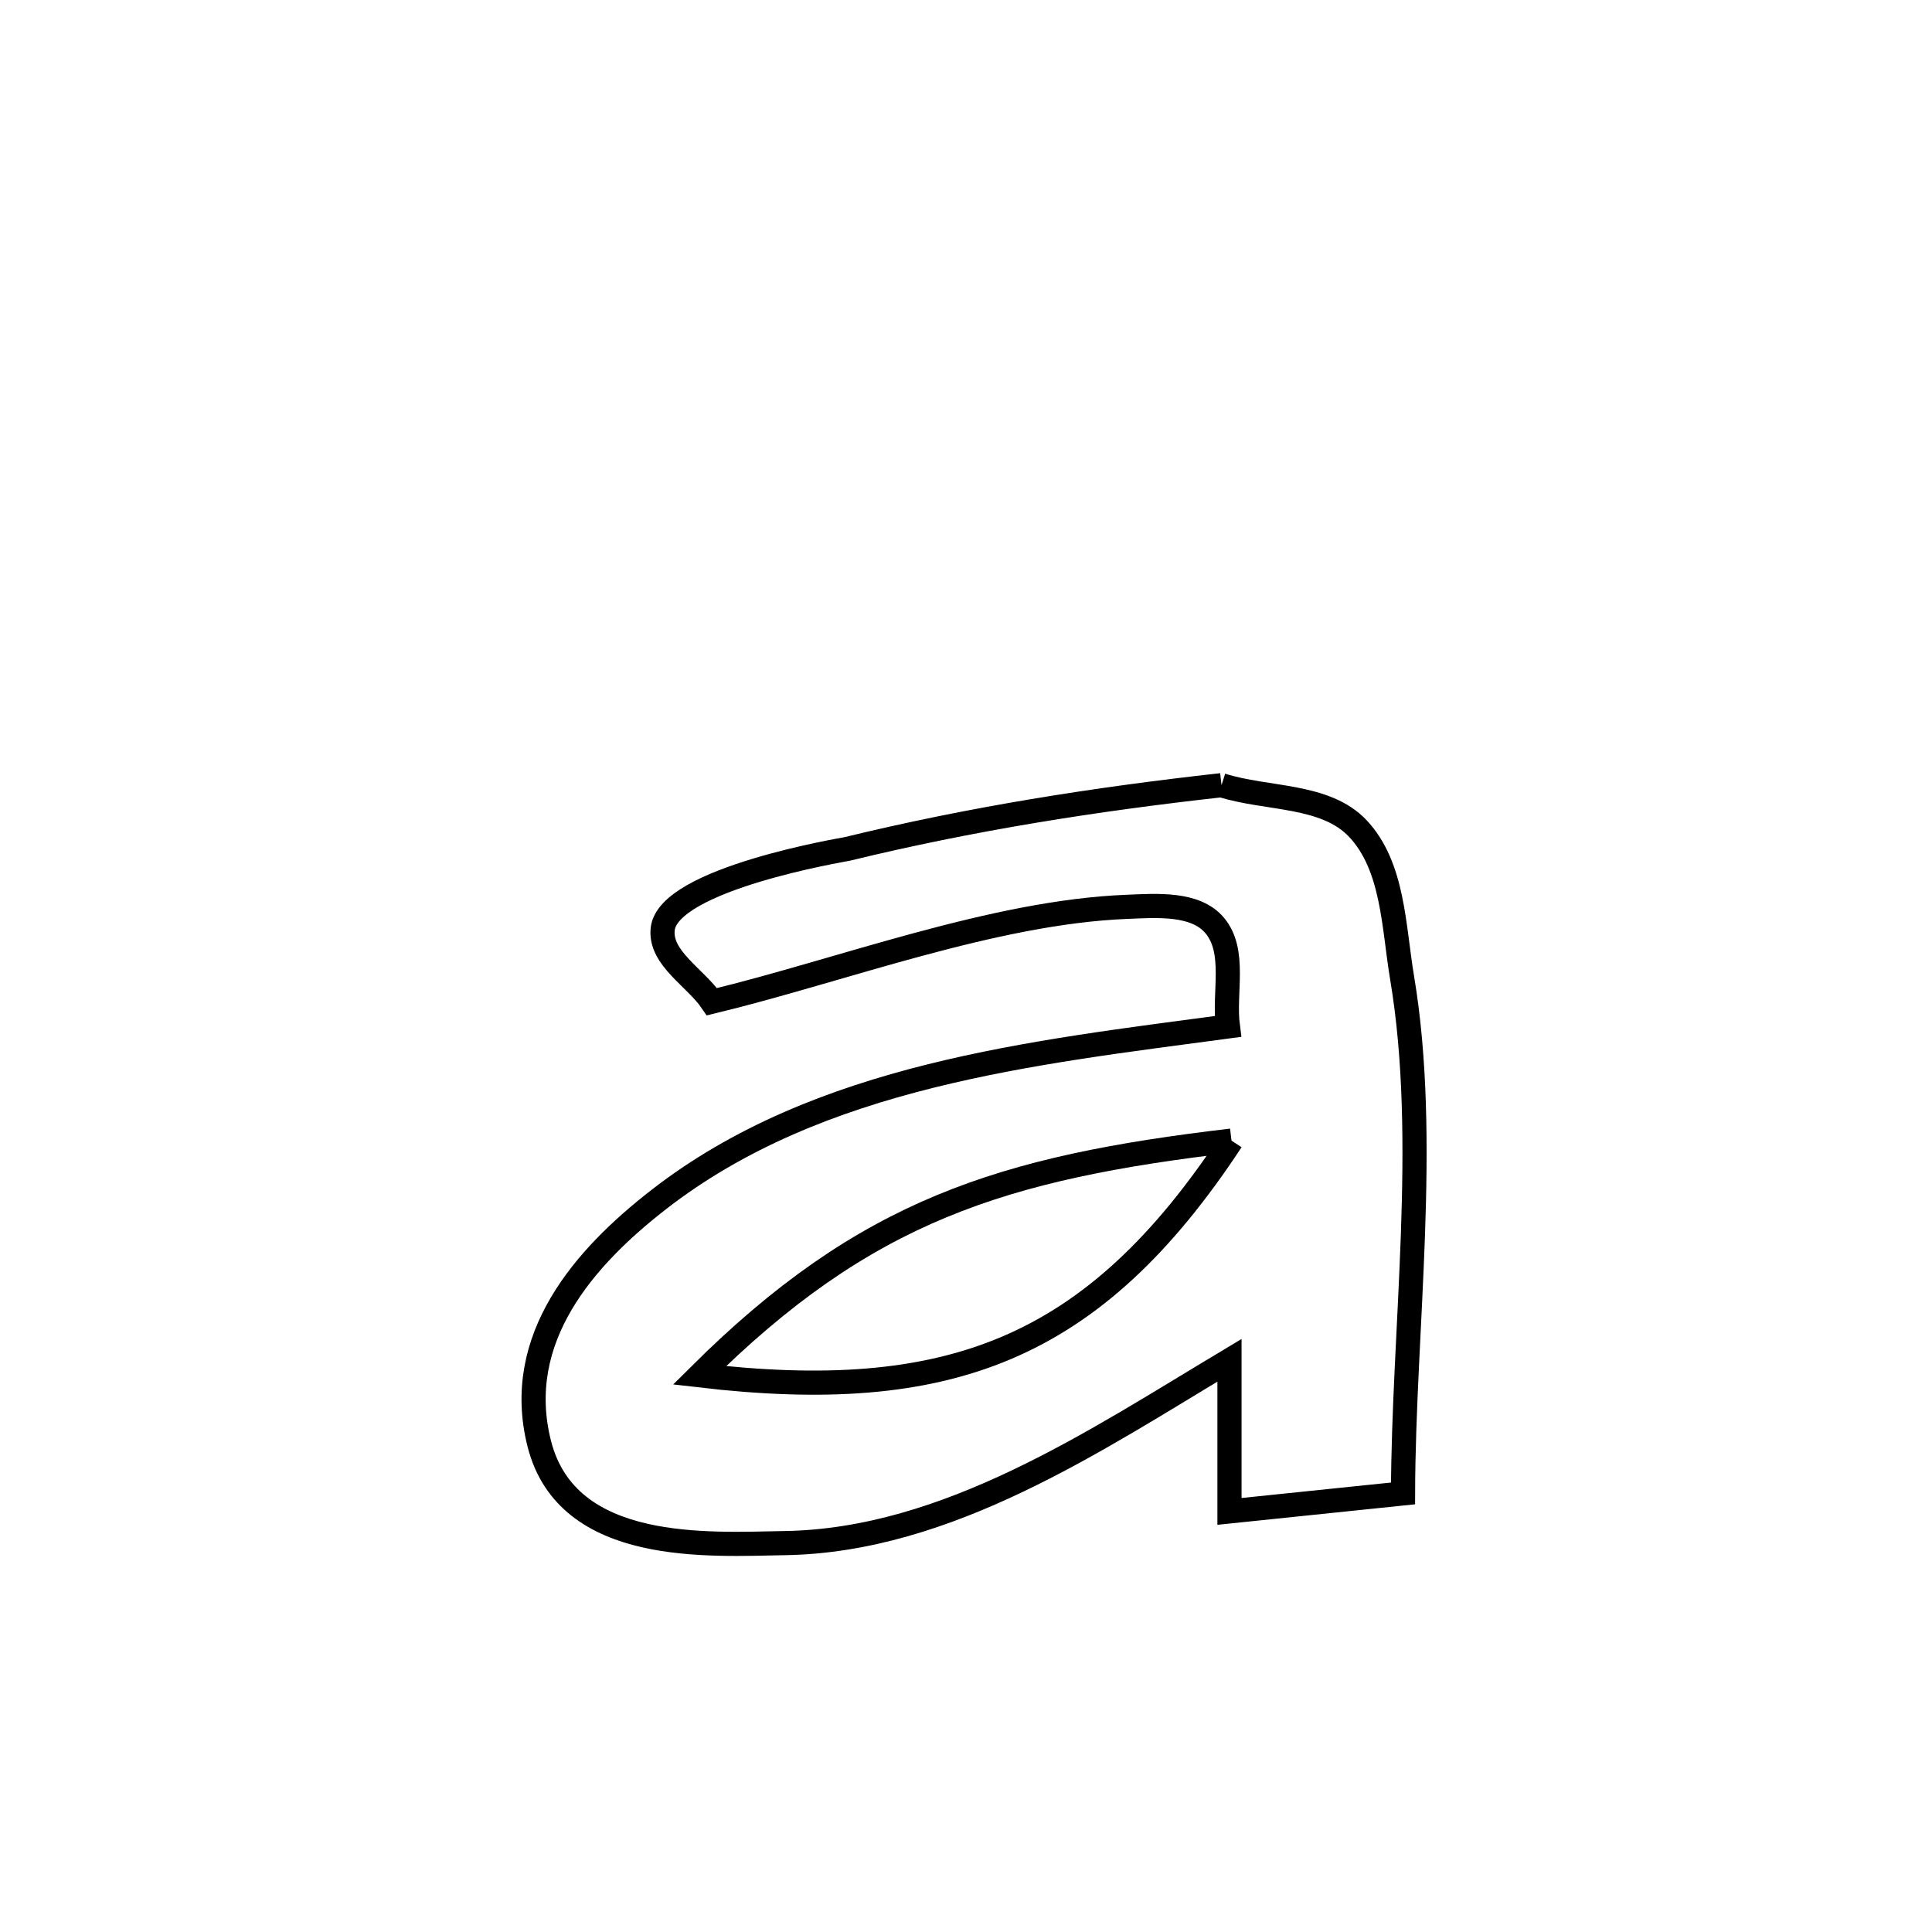 <svg xmlns="http://www.w3.org/2000/svg" viewBox="0.0 0.0 24.0 24.0" height="200px" width="200px"><path fill="none" stroke="black" stroke-width=".3" stroke-opacity="1.0"  filling="0" d="M15.174 9.754 L15.174 9.754 C15.74 9.934 16.465 9.862 16.87 10.295 C17.311 10.766 17.311 11.514 17.418 12.15 C17.755 14.161 17.434 16.515 17.429 18.552 L17.429 18.552 C17.241 18.572 15.386 18.763 15.273 18.775 L15.273 18.775 C15.273 18.149 15.273 17.523 15.273 16.898 L15.273 16.898 C13.614 17.891 11.775 19.136 9.752 19.169 C8.814 19.184 7.051 19.311 6.7 17.938 C6.364 16.622 7.27 15.611 8.181 14.903 C10.176 13.351 12.84 13.076 15.253 12.751 L15.253 12.751 C15.198 12.332 15.361 11.818 15.088 11.495 C14.849 11.212 14.37 11.25 13.999 11.265 C12.338 11.331 10.453 12.055 8.844 12.444 L8.844 12.444 C8.64 12.143 8.195 11.904 8.232 11.543 C8.297 10.915 10.495 10.553 10.523 10.546 C12.068 10.17 13.596 9.929 15.174 9.754 L15.174 9.754"></path>
<path fill="none" stroke="black" stroke-width=".3" stroke-opacity="1.0"  filling="0" d="M15.298 14.169 L15.298 14.169 C12.447 14.505 10.75 15.035 8.689 17.085 L8.689 17.085 C10.229 17.265 11.45 17.19 12.502 16.744 C13.555 16.297 14.437 15.478 15.298 14.169 L15.298 14.169"></path></svg>